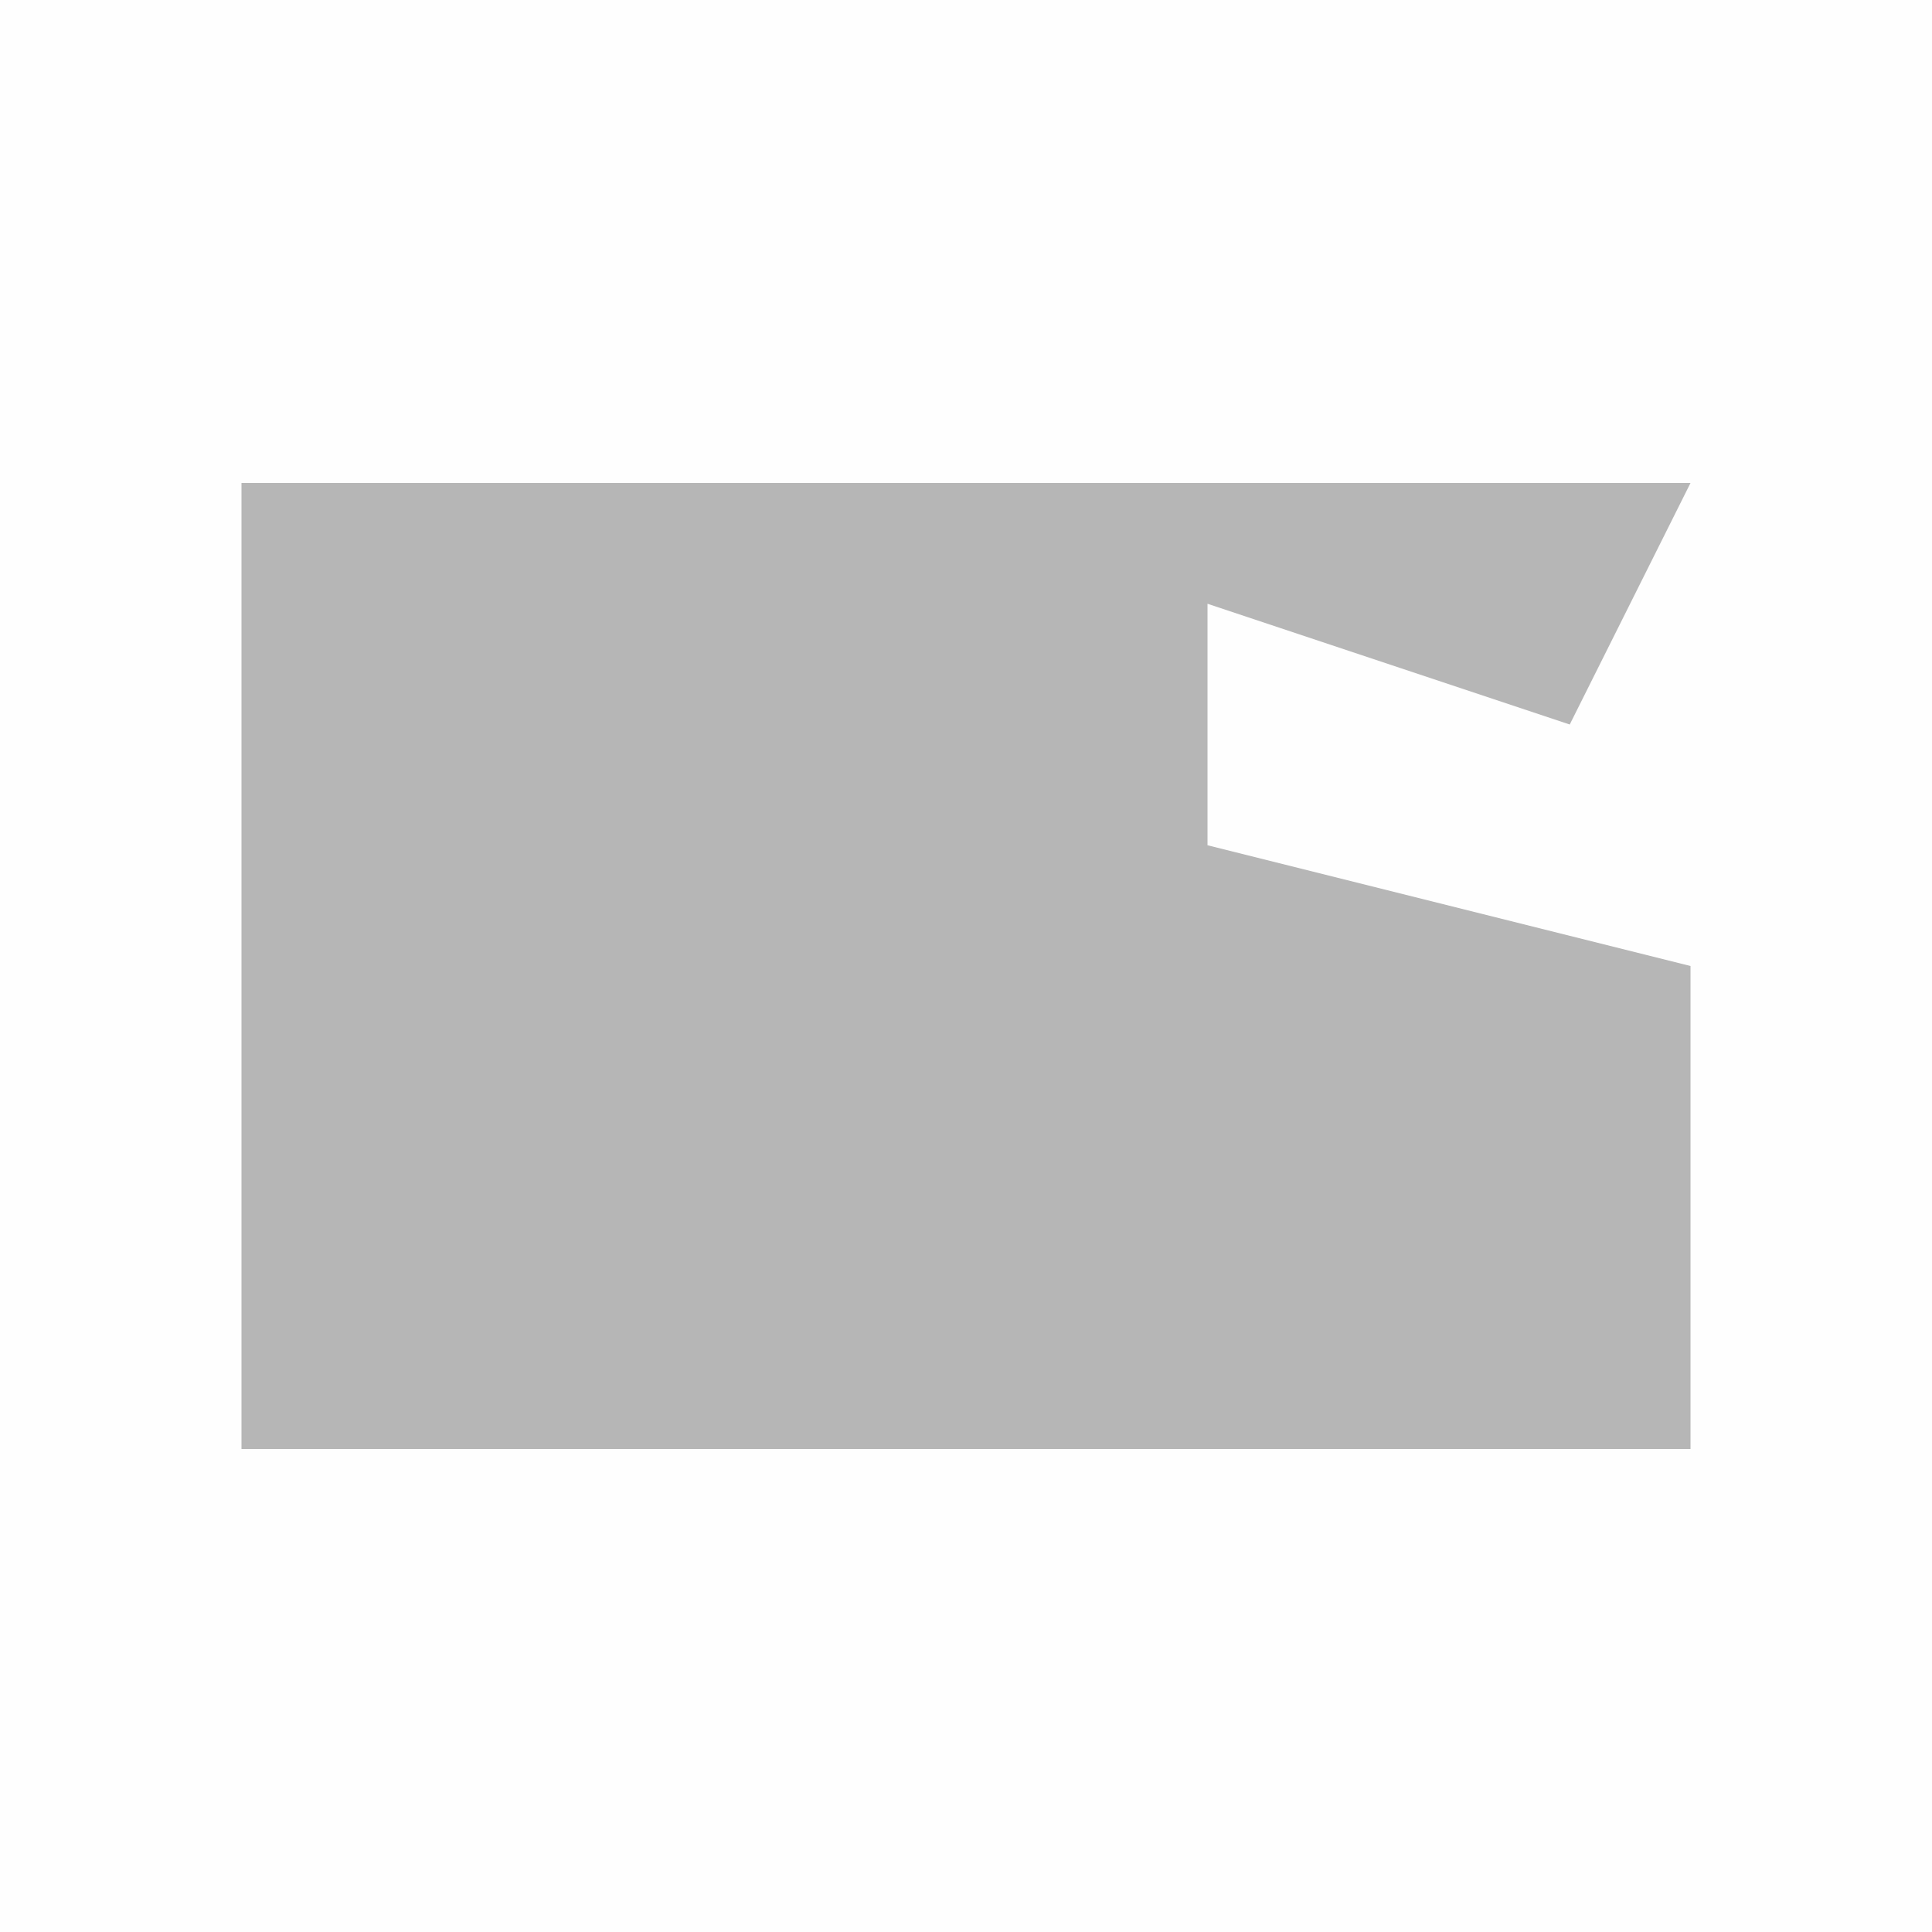 <?xml version="1.0" encoding="UTF-8"?>
<svg version="1.1" xmlns="http://www.w3.org/2000/svg" width="16" height="16">
<rect width="100%" height="100%" fill="#333333" stroke="none"/>
<path d="M0 0 C5.28 0 10.56 0 16 0 C16 5.28 16 10.56 16 16 C10.72 16 5.44 16 0 16 C0 10.72 0 5.44 0 0 Z " fill="#FEFEFE" transform="translate(0,0)"/>
<path d="M0 0 C3.96 0 7.92 0 12 0 C11.67 0.66 11.34 1.32 11 2 C10.01 1.67 9.02 1.34 8 1 C8 1.66 8 2.32 8 3 C9.32 3.33 10.64 3.66 12 4 C12 5.32 12 6.64 12 8 C8.04 8 4.08 8 0 8 C0 5.36 0 2.72 0 0 Z " fill="#B6B6B6" transform="translate(2,4)"/>
</svg>
